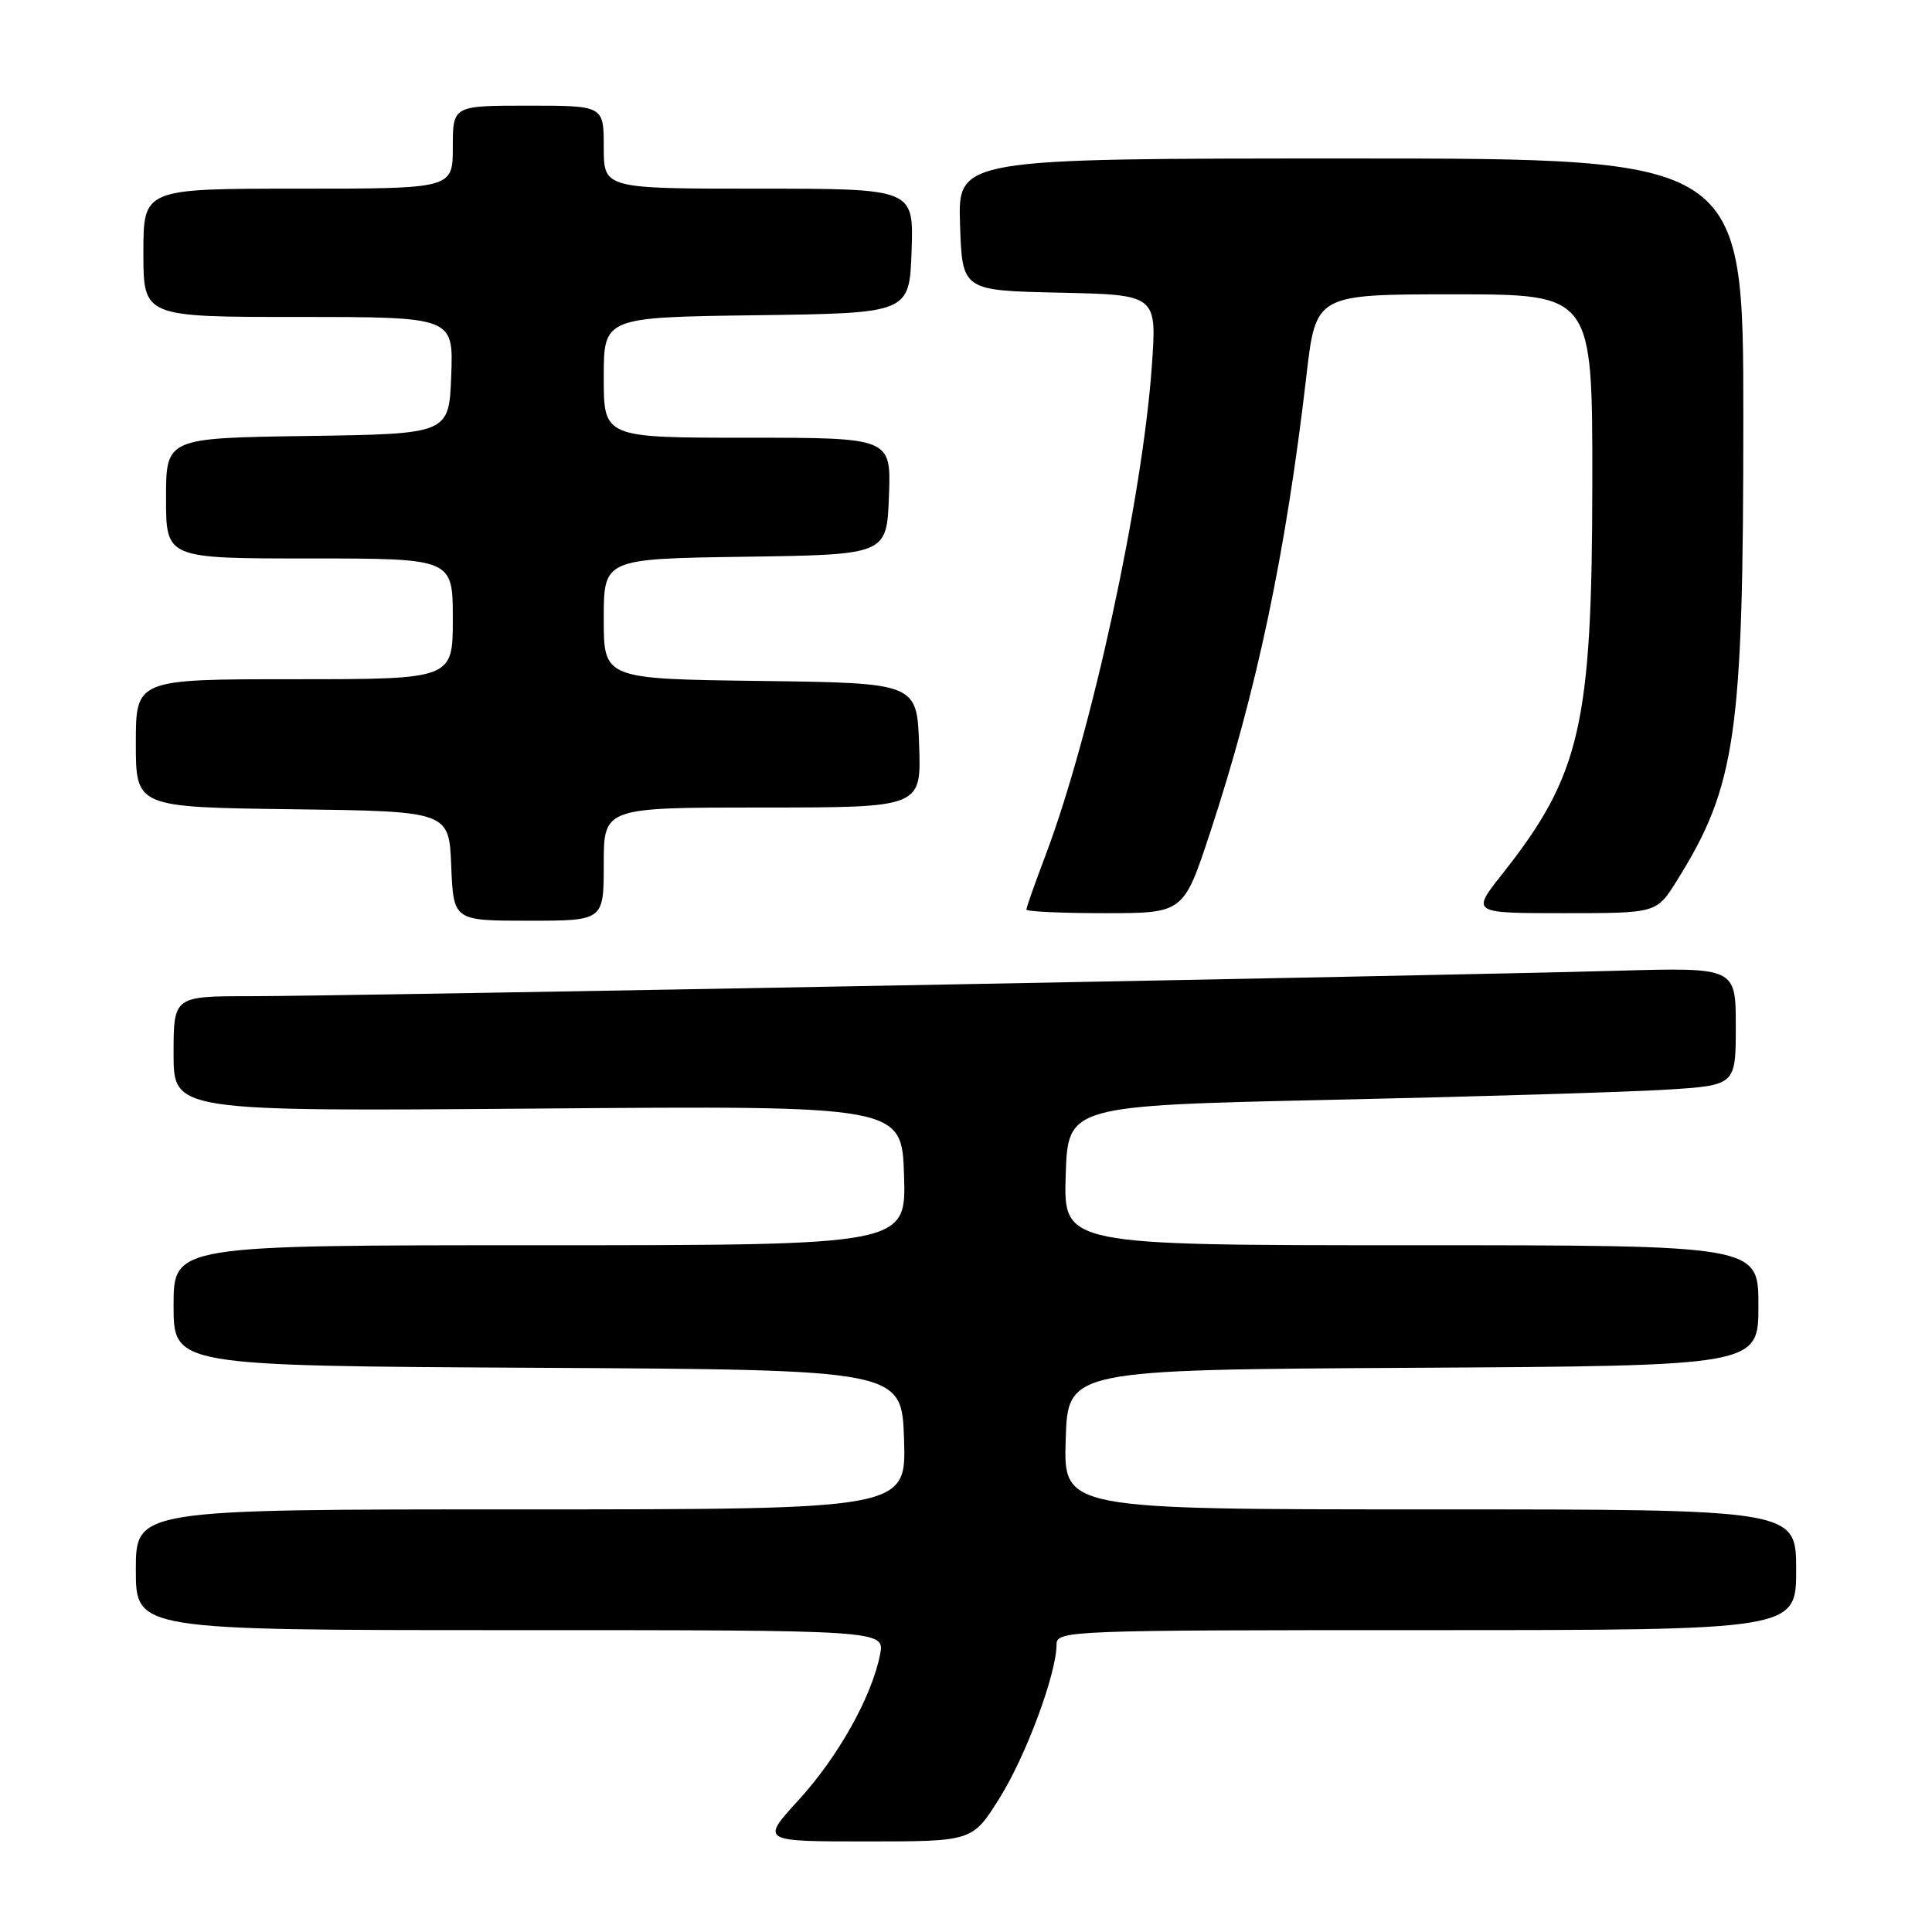 <?xml version="1.0" encoding="UTF-8" standalone="no"?>
<!DOCTYPE svg PUBLIC "-//W3C//DTD SVG 1.1//EN" "http://www.w3.org/Graphics/SVG/1.1/DTD/svg11.dtd" >
<svg xmlns="http://www.w3.org/2000/svg" xmlns:xlink="http://www.w3.org/1999/xlink" version="1.1" viewBox="0 0 256 256">
 <g >
 <path fill="currentColor"
d=" M 132.45 238.25 C 135.95 232.67 140.00 221.75 140.00 217.89 C 140.00 216.06 141.57 216.00 189.00 216.00 C 238.00 216.00 238.00 216.00 238.00 208.00 C 238.00 200.00 238.00 200.00 189.46 200.00 C 140.92 200.00 140.92 200.00 141.21 190.75 C 141.50 181.50 141.50 181.50 187.25 181.24 C 233.00 180.98 233.00 180.98 233.00 172.99 C 233.00 165.00 233.00 165.00 186.96 165.00 C 140.92 165.00 140.92 165.00 141.21 155.75 C 141.50 146.50 141.50 146.50 176.50 145.73 C 195.75 145.31 215.66 144.70 220.75 144.39 C 230.00 143.81 230.00 143.81 230.00 136.00 C 230.00 128.19 230.00 128.19 214.25 128.63 C 190.86 129.29 45.12 132.01 33.25 132.00 C 23.00 132.00 23.00 132.00 23.00 139.64 C 23.00 147.27 23.00 147.27 71.25 146.89 C 119.50 146.50 119.50 146.50 119.79 155.75 C 120.08 165.00 120.08 165.00 71.54 165.00 C 23.00 165.00 23.00 165.00 23.00 172.99 C 23.00 180.98 23.00 180.98 71.25 181.24 C 119.50 181.50 119.50 181.50 119.79 190.75 C 120.08 200.00 120.08 200.00 69.04 200.00 C 18.00 200.00 18.00 200.00 18.00 208.00 C 18.00 216.00 18.00 216.00 67.62 216.00 C 117.25 216.00 117.25 216.00 116.61 219.25 C 115.51 224.83 111.06 232.78 105.83 238.50 C 100.80 244.00 100.80 244.00 114.82 244.00 C 128.85 244.00 128.85 244.00 132.45 238.25 Z  M 80.00 114.50 C 80.00 107.00 80.00 107.00 101.04 107.00 C 122.08 107.00 122.08 107.00 121.79 98.75 C 121.50 90.50 121.50 90.50 100.75 90.23 C 80.00 89.96 80.00 89.96 80.00 82.00 C 80.00 74.04 80.00 74.04 98.75 73.77 C 117.50 73.50 117.50 73.50 117.79 65.75 C 118.08 58.00 118.08 58.00 99.04 58.00 C 80.00 58.00 80.00 58.00 80.00 50.02 C 80.00 42.04 80.00 42.04 100.25 41.77 C 120.50 41.50 120.50 41.50 120.79 33.25 C 121.08 25.00 121.08 25.00 100.54 25.00 C 80.00 25.00 80.00 25.00 80.00 19.50 C 80.00 14.00 80.00 14.00 70.00 14.00 C 60.00 14.00 60.00 14.00 60.00 19.50 C 60.00 25.00 60.00 25.00 39.50 25.00 C 19.00 25.00 19.00 25.00 19.00 33.50 C 19.00 42.00 19.00 42.00 39.54 42.00 C 60.08 42.00 60.08 42.00 59.79 49.75 C 59.50 57.50 59.50 57.50 40.75 57.77 C 22.00 58.04 22.00 58.04 22.00 66.02 C 22.00 74.00 22.00 74.00 41.00 74.00 C 60.00 74.00 60.00 74.00 60.00 82.00 C 60.00 90.00 60.00 90.00 39.00 90.00 C 18.00 90.00 18.00 90.00 18.00 98.48 C 18.00 106.96 18.00 106.96 38.75 107.23 C 59.50 107.50 59.50 107.50 59.79 114.75 C 60.09 122.00 60.09 122.00 70.04 122.00 C 80.00 122.00 80.00 122.00 80.00 114.50 Z  M 160.37 110.25 C 166.53 91.54 170.39 73.24 173.11 49.75 C 174.36 39.00 174.36 39.00 192.68 39.00 C 211.00 39.00 211.00 39.00 210.99 63.75 C 210.97 96.06 209.46 102.65 199.06 115.81 C 194.95 121.00 194.95 121.00 207.23 121.00 C 219.50 121.00 219.50 121.00 222.16 116.75 C 230.04 104.14 231.00 97.46 231.00 55.41 C 231.00 21.00 231.00 21.00 178.96 21.00 C 126.92 21.00 126.92 21.00 127.21 29.75 C 127.50 38.50 127.50 38.50 140.40 38.78 C 153.29 39.06 153.29 39.06 152.63 48.43 C 151.39 66.05 144.64 97.18 138.56 113.27 C 137.15 117.00 136.00 120.26 136.00 120.52 C 136.00 120.79 140.69 121.00 146.42 121.00 C 156.83 121.00 156.83 121.00 160.37 110.25 Z "/>
</g>
</svg>